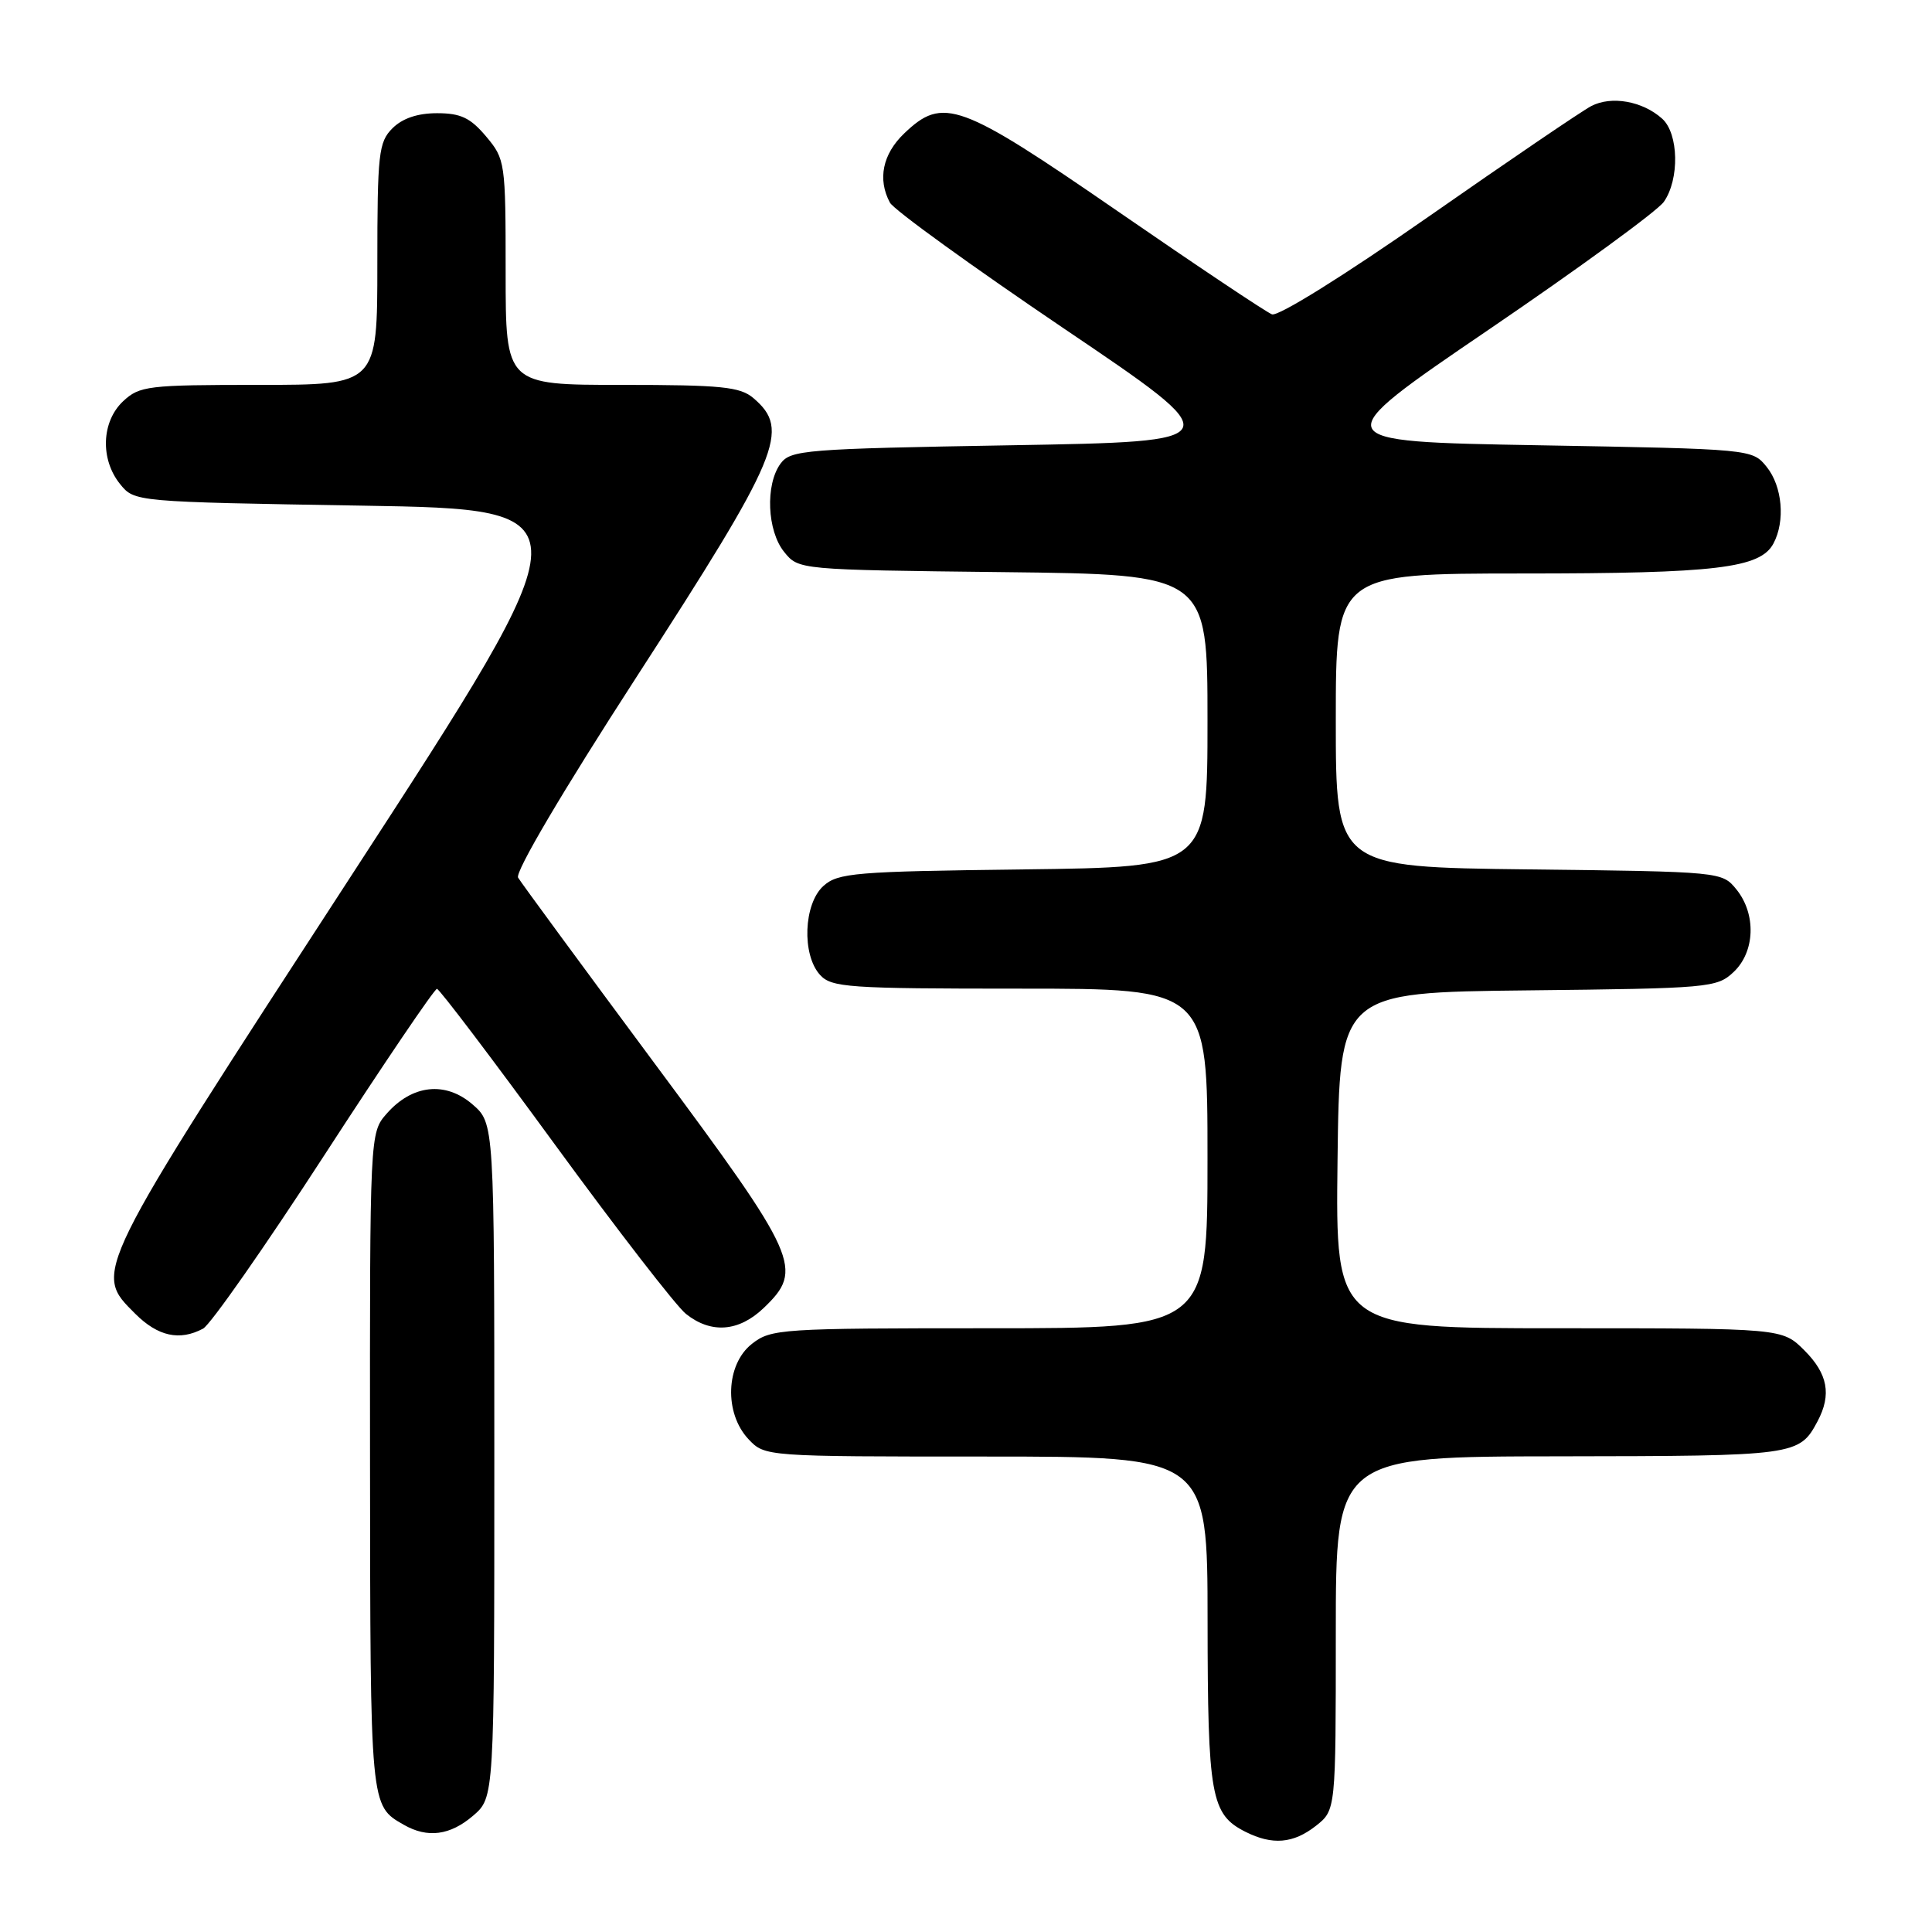 <?xml version="1.0" encoding="UTF-8" standalone="no"?>
<!DOCTYPE svg PUBLIC "-//W3C//DTD SVG 1.1//EN" "http://www.w3.org/Graphics/SVG/1.1/DTD/svg11.dtd" >
<svg xmlns="http://www.w3.org/2000/svg" xmlns:xlink="http://www.w3.org/1999/xlink" version="1.1" viewBox="0 0 256 256">
 <g >
 <path fill="currentColor"
d=" M 174.37 241.93 C 177.00 239.85 177.00 239.85 177.00 216.43 C 177.00 193.00 177.00 193.00 206.75 192.97 C 238.00 192.93 238.41 192.88 240.84 188.32 C 242.71 184.79 242.20 182.04 239.08 178.92 C 236.15 176.00 236.15 176.00 206.56 176.00 C 176.96 176.00 176.96 176.00 177.23 153.75 C 177.50 131.50 177.50 131.50 202.45 131.23 C 226.45 130.97 227.50 130.88 229.70 128.81 C 232.56 126.13 232.73 121.13 230.09 117.86 C 228.18 115.51 228.11 115.50 202.59 115.20 C 177.00 114.90 177.00 114.90 177.00 95.45 C 177.00 76.00 177.00 76.00 201.75 75.99 C 227.40 75.99 233.24 75.29 234.99 72.02 C 236.58 69.04 236.17 64.44 234.09 61.86 C 232.18 59.50 232.14 59.50 203.84 59.00 C 175.50 58.50 175.50 58.50 197.22 43.71 C 209.16 35.58 219.63 27.95 220.47 26.74 C 222.56 23.76 222.44 17.70 220.25 15.73 C 217.65 13.39 213.51 12.66 210.84 14.06 C 209.55 14.74 199.83 21.35 189.23 28.75 C 178.10 36.52 169.36 41.97 168.54 41.65 C 167.76 41.35 158.60 35.23 148.19 28.05 C 127.14 13.54 124.97 12.74 119.80 17.69 C 116.95 20.42 116.26 23.76 117.92 26.85 C 118.43 27.80 128.81 35.30 140.99 43.54 C 163.13 58.50 163.13 58.50 133.99 59.00 C 106.60 59.47 104.75 59.62 103.42 61.44 C 101.39 64.22 101.64 70.34 103.91 73.14 C 105.82 75.50 105.82 75.50 132.91 75.81 C 160.00 76.12 160.00 76.12 160.00 95.51 C 160.00 114.90 160.00 114.90 135.60 115.20 C 113.26 115.47 111.03 115.66 109.10 117.40 C 106.48 119.78 106.23 126.49 108.65 129.17 C 110.17 130.85 112.36 131.00 135.15 131.00 C 160.00 131.00 160.00 131.00 160.00 153.50 C 160.00 176.00 160.00 176.00 131.13 176.00 C 103.45 176.00 102.16 176.08 99.63 178.07 C 96.16 180.80 95.93 187.23 99.17 190.69 C 101.35 193.00 101.35 193.00 130.67 193.00 C 160.00 193.00 160.00 193.00 160.01 214.75 C 160.03 238.04 160.45 240.41 165.02 242.72 C 168.59 244.52 171.36 244.29 174.37 241.93 Z  M 62.69 240.59 C 65.50 238.17 65.50 238.17 65.50 193.50 C 65.50 148.83 65.50 148.83 62.59 146.32 C 59.01 143.24 54.62 143.72 51.25 147.55 C 49.00 150.11 49.00 150.11 49.03 193.81 C 49.07 239.57 49.03 239.23 53.50 241.79 C 56.65 243.60 59.65 243.20 62.69 240.59 Z  M 26.91 176.05 C 27.88 175.53 35.12 165.18 42.99 153.05 C 50.86 140.92 57.57 131.02 57.90 131.03 C 58.23 131.05 65.25 140.32 73.50 151.62 C 81.75 162.92 89.57 173.03 90.88 174.09 C 94.21 176.75 97.89 176.48 101.20 173.31 C 106.54 168.19 105.86 166.66 86.68 140.83 C 77.16 128.00 69.04 116.95 68.65 116.29 C 68.22 115.57 74.56 104.82 84.30 89.77 C 103.39 60.26 104.77 56.96 99.83 52.75 C 98.07 51.25 95.60 51.00 82.39 51.00 C 67.00 51.00 67.00 51.00 67.00 36.08 C 67.00 21.48 66.94 21.09 64.41 18.08 C 62.33 15.61 61.05 15.00 57.91 15.00 C 55.33 15.00 53.32 15.68 52.00 17.00 C 50.17 18.83 50.00 20.33 50.00 35.00 C 50.00 51.00 50.00 51.00 34.31 51.00 C 19.59 51.00 18.49 51.13 16.31 53.17 C 13.44 55.87 13.26 60.86 15.91 64.14 C 17.82 66.50 17.82 66.50 47.96 67.00 C 78.09 67.50 78.09 67.50 46.57 116.00 C 12.00 169.17 12.34 168.49 17.92 174.08 C 20.93 177.08 23.80 177.71 26.91 176.05 Z "/>
</g>
</svg>